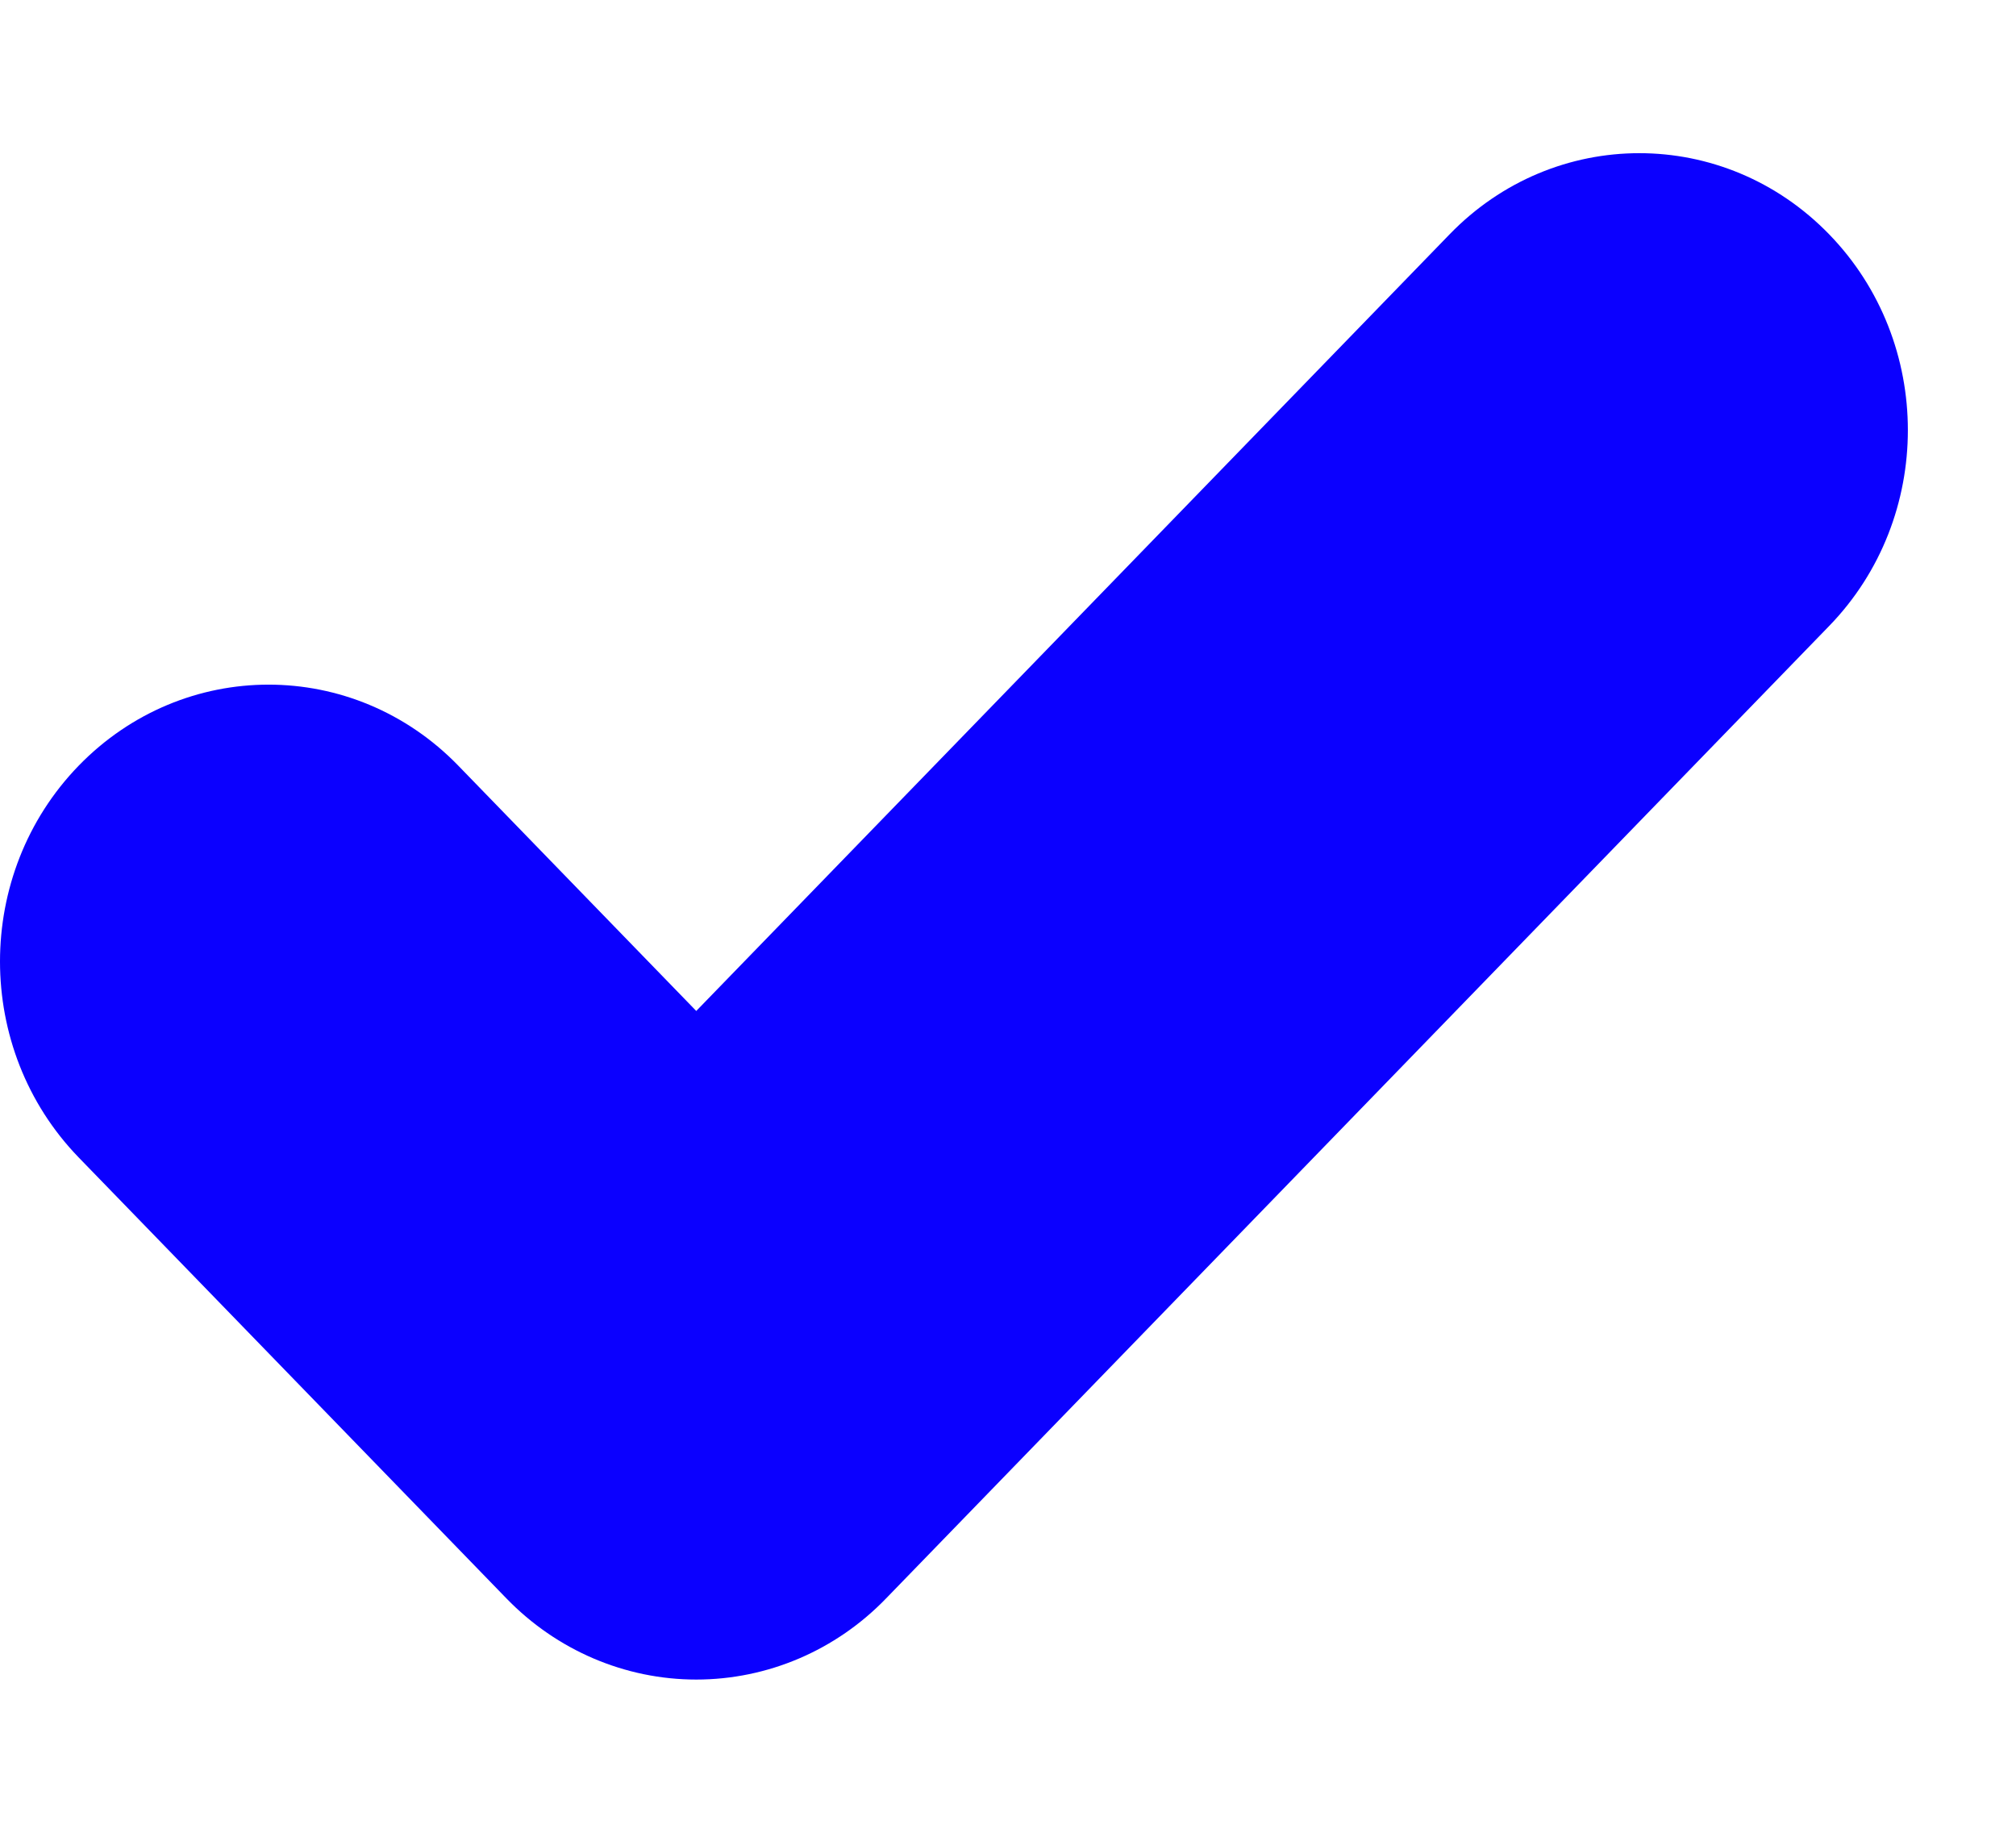<svg width="11" height="10" viewBox="0 0 11 10" fill="none" xmlns="http://www.w3.org/2000/svg">
<path id="Vector" d="M3.799 9.164C3.411 9.164 3.038 9.005 2.763 8.721L0.429 6.315C-0.143 5.724 -0.143 4.768 0.429 4.178C1.002 3.588 1.929 3.588 2.501 4.178L3.799 5.516L7.909 1.279C8.481 0.688 9.408 0.688 9.981 1.279C10.553 1.869 10.553 2.825 9.981 3.415L4.835 8.721C4.561 9.005 4.188 9.164 3.799 9.164Z" fill="#0B00FF"/>
</svg>
